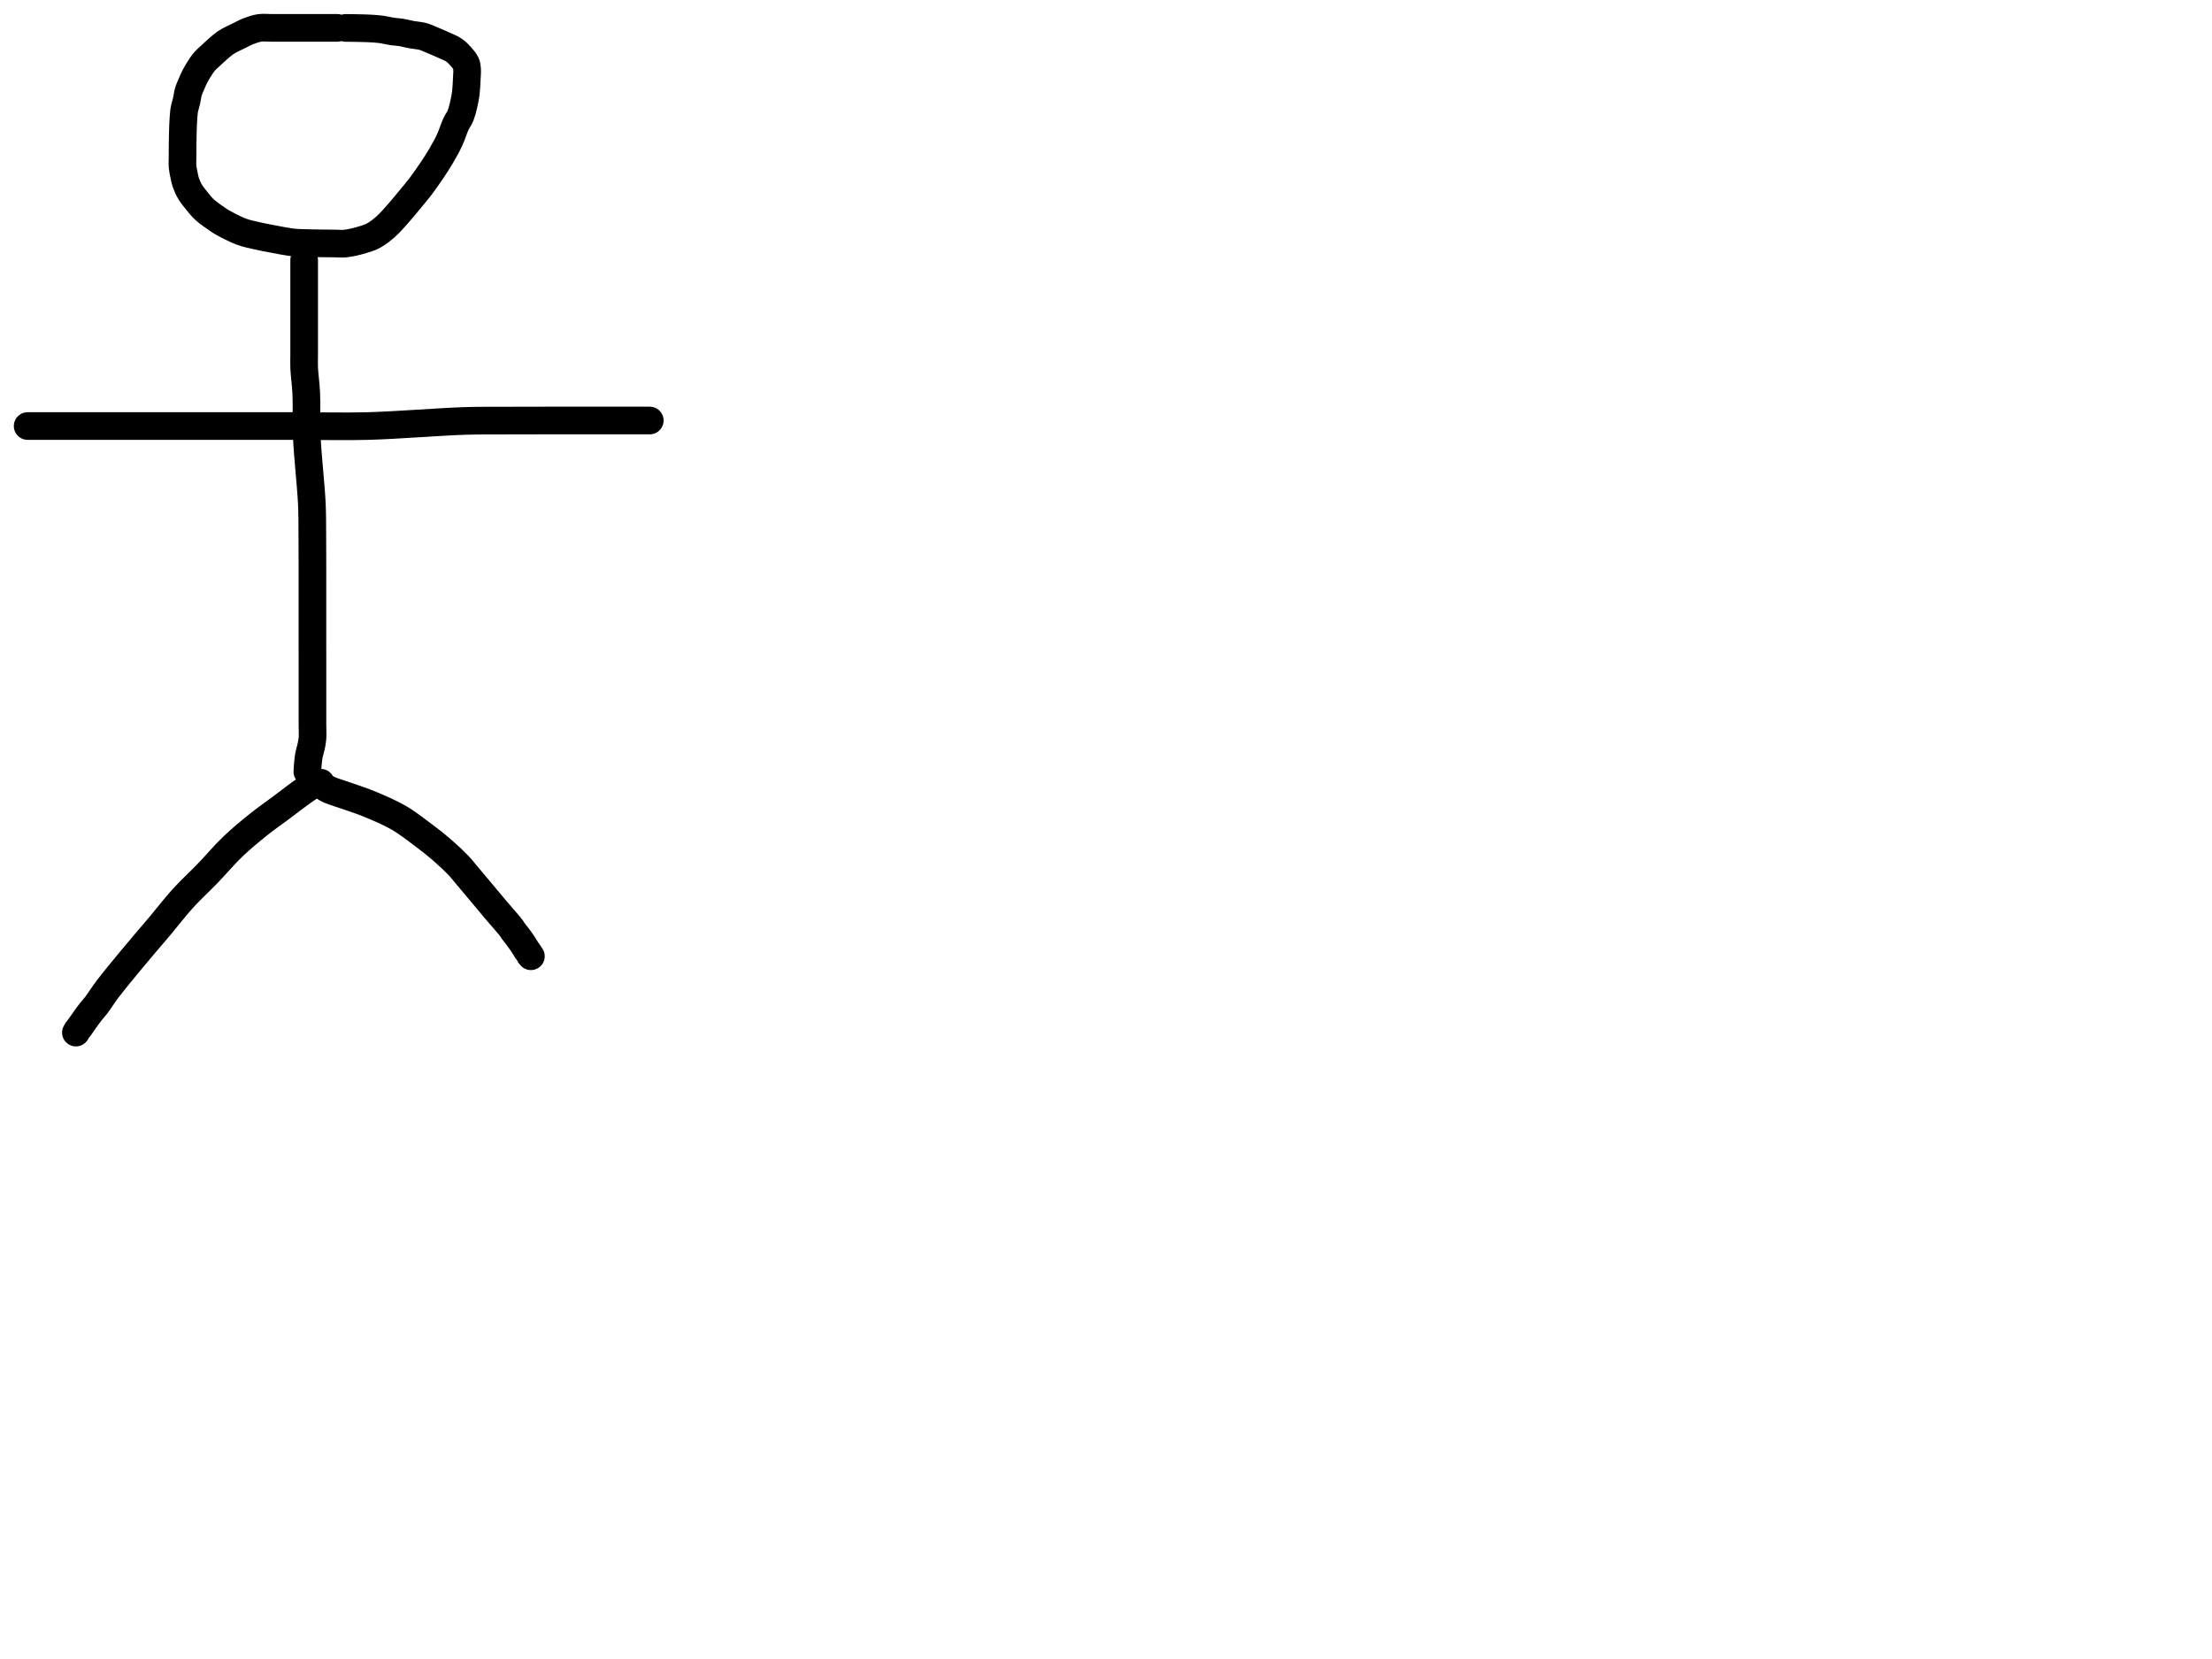 <?xml version="1.0" encoding="utf-8"?>
<!-- Generator: SketchAPI 2022.10.18.0 https://api.sketch.io -->
<svg version="1.1" xmlns="http://www.w3.org/2000/svg" xmlns:xlink="http://www.w3.org/1999/xlink" xmlns:sketchjs="https://sketch.io/dtd/" sketchjs:metadata="eyJuYW1lIjoiRHJhd2luZy5za2V0Y2hwYWQiLCJzdXJmYWNlIjp7ImlzUGFpbnQiOnRydWUsIm1ldGhvZCI6ImZpbGwiLCJibGVuZCI6Im5vcm1hbCIsImVuYWJsZWQiOnRydWUsIm9wYWNpdHkiOjEsInR5cGUiOiJjb2xvciIsImNvbG9yIjoiI2ZmZmZmZiIsImlzRmlsbCI6dHJ1ZX0sImNsaXBQYXRoIjp7ImVuYWJsZWQiOnRydWUsInN0eWxlIjp7InN0cm9rZVN0eWxlIjoiYmxhY2siLCJsaW5lV2lkdGgiOjF9fSwiZGVzY3JpcHRpb24iOiJNYWRlIHdpdGggU2tldGNocGFkIiwibWV0YWRhdGEiOnt9LCJleHBvcnREUEkiOjcyLCJleHBvcnRGb3JtYXQiOiJwbmciLCJleHBvcnRRdWFsaXR5IjowLjk1LCJ1bml0cyI6InB4Iiwid2lkdGgiOjE0NTQsImhlaWdodCI6ODMzLCJwYWdlcyI6W3sid2lkdGgiOjE0NTQsImhlaWdodCI6ODMzfV0sInV1aWQiOiI2ODU4MTcxYS1lNWM3LTQxZGItODBiZi04NTA3ZWQwNGUyZTUifQ==" width="800" height="600" viewBox="0 0 800 600">
<path style="fill: none; stroke: #000000; mix-blend-mode: source-over; stroke-dasharray: none; stroke-dashoffset: 0; stroke-linecap: round; stroke-linejoin: round; stroke-miterlimit: 4; stroke-opacity: 1; stroke-width: 10;" sketchjs:tool="pencil" d="M56.03 0.08 C56.03 0.08 56.03 0.08 56.03 0.08 56.03 0.08 55.421 0.08 55.03 0.08 54.478 0.08 53.697 0.08 53.03 0.08 52.363 0.08 51.764 0.08 51.03 0.08 50.131 0.08 49.102 0.08 48.03 0.08 46.792 0.08 45.438 0.08 44.03 0.08 42.456 0.08 40.485 0.08 39.03 0.08 37.903 0.08 37.102 0.08 36.03 0.08 34.792 0.08 33.363 0.08 32.03 0.08 30.697 0.08 29.36 -0.107 28.03 0.08 26.653 0.273 25.176 0.78 23.91 1.26 22.762 1.695 21.85 2.236 20.73 2.78 19.469 3.393 17.646 4.245 16.72 4.76 16.208 5.044 15.997 5.172 15.56 5.48 14.936 5.921 14.161 6.555 13.38 7.22 12.419 8.038 11.179 9.197 10.25 10.06 9.49 10.766 8.789 11.359 8.2 12.01 7.685 12.579 7.351 13.021 6.87 13.72 6.183 14.719 5.209 16.319 4.58 17.51 4.051 18.511 3.689 19.398 3.28 20.36 2.869 21.325 2.405 22.306 2.12 23.29 1.846 24.234 1.796 25.178 1.58 26.14 1.355 27.141 0.957 28.449 0.79 29.18 0.697 29.588 0.66 29.693 0.6 30.14 0.464 31.146 0.322 33.436 0.24 35.09 0.158 36.749 0.14 38.79 0.11 40.08 0.091 40.896 0.081 41.263 0.07 42.08 0.053 43.371 0.047 45.625 0.04 47.08 0.035 48.207 -0.052 49.08 0.03 50.08 0.113 51.093 0.33 52.11 0.54 53.12 0.752 54.14 0.944 55.159 1.3 56.17 1.676 57.239 2.151 58.318 2.77 59.36 3.442 60.491 4.367 61.605 5.24 62.68 6.122 63.766 6.932 64.819 8.04 65.84 9.332 67.03 11.428 68.446 12.63 69.28 13.376 69.797 13.657 70.004 14.49 70.47 16.034 71.334 19.096 72.957 21.32 73.78 23.299 74.512 25.175 74.858 27.13 75.31 29.095 75.765 31.091 76.125 33.08 76.5 35.071 76.875 37.416 77.342 39.07 77.56 40.228 77.713 40.809 77.752 42.04 77.82 44.056 77.932 47.677 77.97 50.03 78.01 51.891 78.041 53.456 78.05 55.03 78.06 56.438 78.069 57.568 78.228 59.03 78.07 60.853 77.873 63.29 77.274 65.1 76.73 66.625 76.272 67.874 75.89 69.22 75.15 70.72 74.325 72.21 73.133 73.62 71.88 75.136 70.532 76.561 68.85 77.97 67.27 79.385 65.683 80.731 64.023 82.09 62.38 83.451 60.736 84.802 59.16 86.13 57.41 87.538 55.555 89.023 53.418 90.29 51.53 91.43 49.831 92.403 48.343 93.42 46.61 94.51 44.753 95.673 42.708 96.6 40.72 97.499 38.793 98.161 36.501 98.92 34.87 99.491 33.642 100.113 33.012 100.61 31.73 101.303 29.941 101.954 26.945 102.3 24.99 102.56 23.518 102.614 22.289 102.71 21.07 102.794 20.007 102.83 19.078 102.87 18.08 102.91 17.081 103.021 15.982 102.95 15.08 102.891 14.328 102.862 13.715 102.57 13.03 102.215 12.196 101.466 11.314 100.77 10.52 100.029 9.675 99.194 8.803 98.22 8.13 97.191 7.419 95.995 6.999 94.72 6.41 93.222 5.718 91.221 4.856 89.78 4.27 88.676 3.822 87.894 3.432 86.83 3.15 85.649 2.837 84.282 2.787 82.99 2.55 81.66 2.306 80.203 1.896 78.96 1.7 77.905 1.534 77.067 1.543 76.01 1.39 74.766 1.209 73.216 0.814 71.97 0.64 70.91 0.492 69.9 0.427 69.01 0.36 68.282 0.305 67.751 0.28 67.02 0.25 66.122 0.213 64.918 0.191 64.02 0.17 63.289 0.153 62.58 0.138 62.03 0.13 61.64 0.124 61.363 0.123 61.03 0.12 60.697 0.117 60.363 0.113 60.03 0.11 59.697 0.107 59.03 0.1 59.03 0.1 " transform="matrix(1.0,0.0,0.0,1.0,65.975,10.0)"/>
<path style="fill: none; stroke: #000000; mix-blend-mode: source-over; stroke-dasharray: none; stroke-dashoffset: 0; stroke-linecap: round; stroke-linejoin: round; stroke-miterlimit: 4; stroke-opacity: 1; stroke-width: 10;" sketchjs:tool="pencil" d="M0.04 0 C0.04 0 0.04 0 0.04 0 0.04 0 0.04 1.183 0.04 2 0.04 3.291 0.04 5.09 0.04 7 0.04 9.562 0.04 12.485 0.04 16 0.04 20.971 0.04 29.858 0.04 34 0.04 36.183 -0.039 37.092 0.04 39 0.147 41.566 0.625 44.576 0.79 48.01 1.01 52.578 0.741 58.135 1 64 1.318 71.197 2.514 81.547 2.81 88.01 3.01 92.377 2.952 94.838 2.99 99 3.041 104.472 3.024 112.391 3.03 118 3.035 122.458 3.03 126.404 3.03 130 3.03 132.936 3.028 135.422 3.03 138 3.032 140.411 3.038 142.52 3.04 145 3.042 147.812 3.04 151 3.04 154 3.04 157 3.04 160.438 3.04 163 3.04 164.91 3.04 166.333 3.04 168 3.04 169.667 3.161 171.544 3.04 173 2.945 174.143 2.742 175.03 2.53 176.04 2.316 177.06 1.949 178.078 1.76 179.09 1.577 180.071 1.477 181.302 1.4 182.02 1.355 182.437 1.337 182.679 1.31 183.01 1.283 183.342 1.26 183.677 1.24 184.01 1.22 184.341 1.19 185 1.19 185 1.19 185 1.19 185 1.19 185 " transform="matrix(1.0,0.0,0.0,1.0,109.965,94.083)"/>
<path style="fill: none; stroke: #000000; mix-blend-mode: source-over; stroke-dasharray: none; stroke-dashoffset: 0; stroke-linecap: round; stroke-linejoin: round; stroke-miterlimit: 4; stroke-opacity: 1; stroke-width: 10;" sketchjs:tool="pencil" d="M88.55 0 C88.55 0 88.55 0 88.55 0 88.55 0 86.345 0.613 85.4 1.05 84.552 1.443 84.107 1.77 83.11 2.44 81.054 3.821 76.907 7.028 73.96 9.22 71.199 11.273 68.669 13.021 65.95 15.2 62.966 17.59 59.796 20.197 56.82 23.04 53.675 26.044 50.677 29.641 47.61 32.82 44.624 35.914 41.513 38.728 38.66 41.87 35.799 45.02 32.993 48.705 30.47 51.7 28.328 54.243 26.391 56.47 24.49 58.72 22.742 60.789 21.336 62.444 19.48 64.7 17.102 67.592 13.635 71.751 11.43 74.67 9.778 76.857 8.403 79.09 7.28 80.55 6.579 81.461 6.094 81.921 5.48 82.7 4.785 83.583 4.041 84.617 3.34 85.59 2.638 86.564 1.821 87.8 1.27 88.54 0.926 89.001 0.624 89.302 0.4 89.64 0.227 89.9 0 90.37 0 90.37 " transform="matrix(1.0,0.0,0.0,1.0,27.451,283.083)"/>
<path style="fill: none; stroke: #000000; mix-blend-mode: source-over; stroke-dasharray: none; stroke-dashoffset: 0; stroke-linecap: round; stroke-linejoin: round; stroke-miterlimit: 4; stroke-opacity: 1; stroke-width: 10;" sketchjs:tool="pencil" d="M0 0 C0 0 0 0 0 0 0 0 0.755 0.421 1.32 0.66 2.259 1.057 3.744 1.518 5.17 2.01 6.945 2.622 9.256 3.358 11.16 4.04 12.915 4.669 14.244 5.113 16.19 5.94 18.996 7.132 23.074 8.841 26.29 10.72 29.53 12.613 32.81 15.212 35.55 17.27 37.822 18.976 39.646 20.394 41.65 22.13 43.739 23.94 46.132 26.168 47.82 27.94 49.113 29.297 49.859 30.313 51.05 31.72 52.543 33.483 54.399 35.704 56.07 37.7 57.742 39.697 59.332 41.626 61.08 43.7 62.978 45.952 66.231 49.579 67.05 50.72 67.294 51.06 67.271 51.129 67.47 51.42 67.837 51.957 68.582 52.827 69.17 53.62 69.839 54.523 70.675 55.679 71.26 56.56 71.719 57.251 72.067 57.908 72.43 58.45 72.717 58.878 73.029 59.225 73.24 59.57 73.406 59.841 73.487 60.12 73.63 60.33 73.748 60.502 74.01 60.76 74.01 60.76 " transform="matrix(1.0,0.0,0.0,1.0,118.0,285.083)"/>
<path style="fill: none; stroke: #000000; mix-blend-mode: source-over; stroke-dasharray: none; stroke-dashoffset: 0; stroke-linecap: round; stroke-linejoin: round; stroke-miterlimit: 4; stroke-opacity: 1; stroke-width: 10;" sketchjs:tool="pencil" d="M0 2 C0 2 0 2 0 2 0 2 0 2 0 2 0 2 0.5 2 1 2 2.5 2 6.921 2 10 2 13.246 2 16.33 2 20 2 24.495 2 29.523 2 35 2 41.633 2 49.841 2 57 2 63.825 2 70.175 2 77 2 84.159 2 91.507 2 99 2 106.826 2 114.251 2.23 123 2 133.573 1.722 149.162 0.436 158 0.16 163.383 -0.008 166.442 0.057 171 0.03 176.057 0 181.586 0.005 187 0 192.581 -0.005 198.511 0 204 0 209.156 0 215.126 0 219 0 221.45 0 225 0 225 0 " transform="matrix(1.0,0.0,0.0,1.0,10.0,152.083)"/>
</svg>
